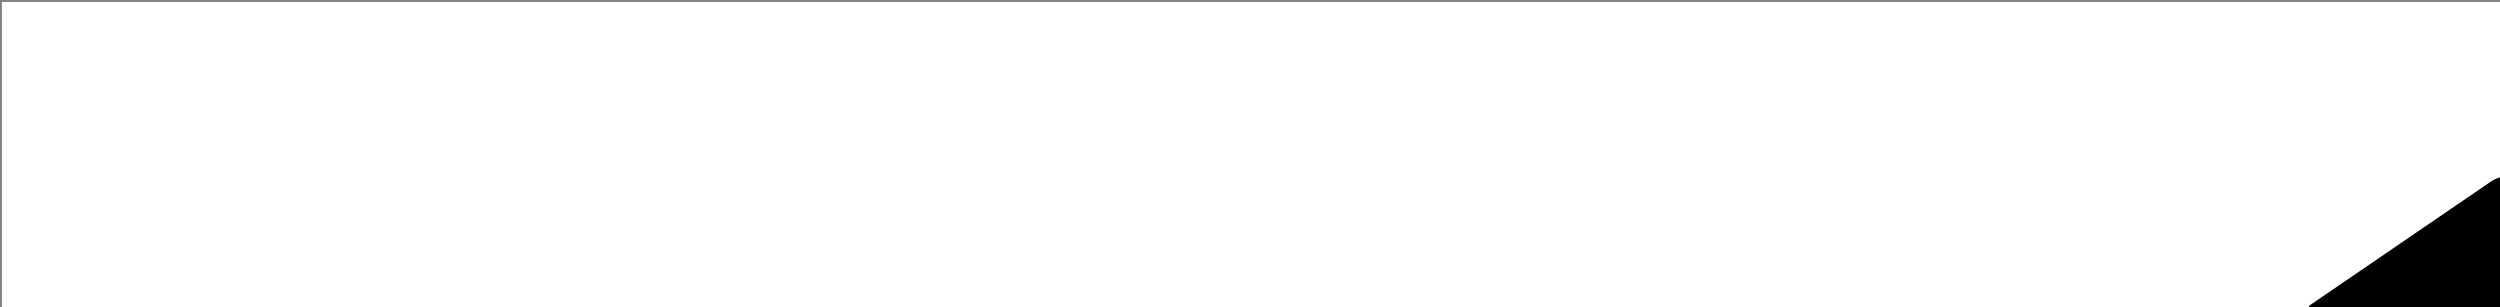 <svg version="1.1" id="Layer_1" xmlns="http://www.w3.org/2000/svg" xmlns:xlink="http://www.w3.org/1999/xlink" x="0px" y="0px"
	 width="100%" viewBox="0 0 1425 175" enable-background="new 0 0 1425 175" xml:space="preserve">
<rect x="0" y="0" width="1425" height="175" fill="#808080" stroke="none"/>
<path fill="#FFFFFF" opacity="1" stroke="none" 
	d="
M1316,176 
	C877.727,176 439.454,176 1.091,176 
	C1.091,117.735 1.091,59.47 1.091,1.103 
	C476,1.103 951,1.103 1426,1.1 
	C1426,34.093 1426,67.089 1425.616,100.542 
	C1423.639,101.687 1421.888,102.14 1420.478,103.096 
	C1405.836,113.028 1391.258,123.052 1376.647,133.028 
	C1356.583,146.728 1336.501,160.402 1316.465,174.143 
	C1316.071,174.413 1316.145,175.366 1316,176 
z"/>
<path fill="#000000" opacity="1" stroke="none" 
	d="
M1316.469,176 
	C1316.145,175.366 1316.071,174.413 1316.465,174.143 
	C1336.501,160.402 1356.583,146.728 1376.647,133.028 
	C1391.258,123.052 1405.836,113.028 1420.478,103.096 
	C1421.888,102.14 1423.639,101.687 1425.616,101 
	C1426,125.941 1426,150.881 1426,176 
	C1389.646,176 1353.292,176 1316.469,176 
z"/>
</svg>